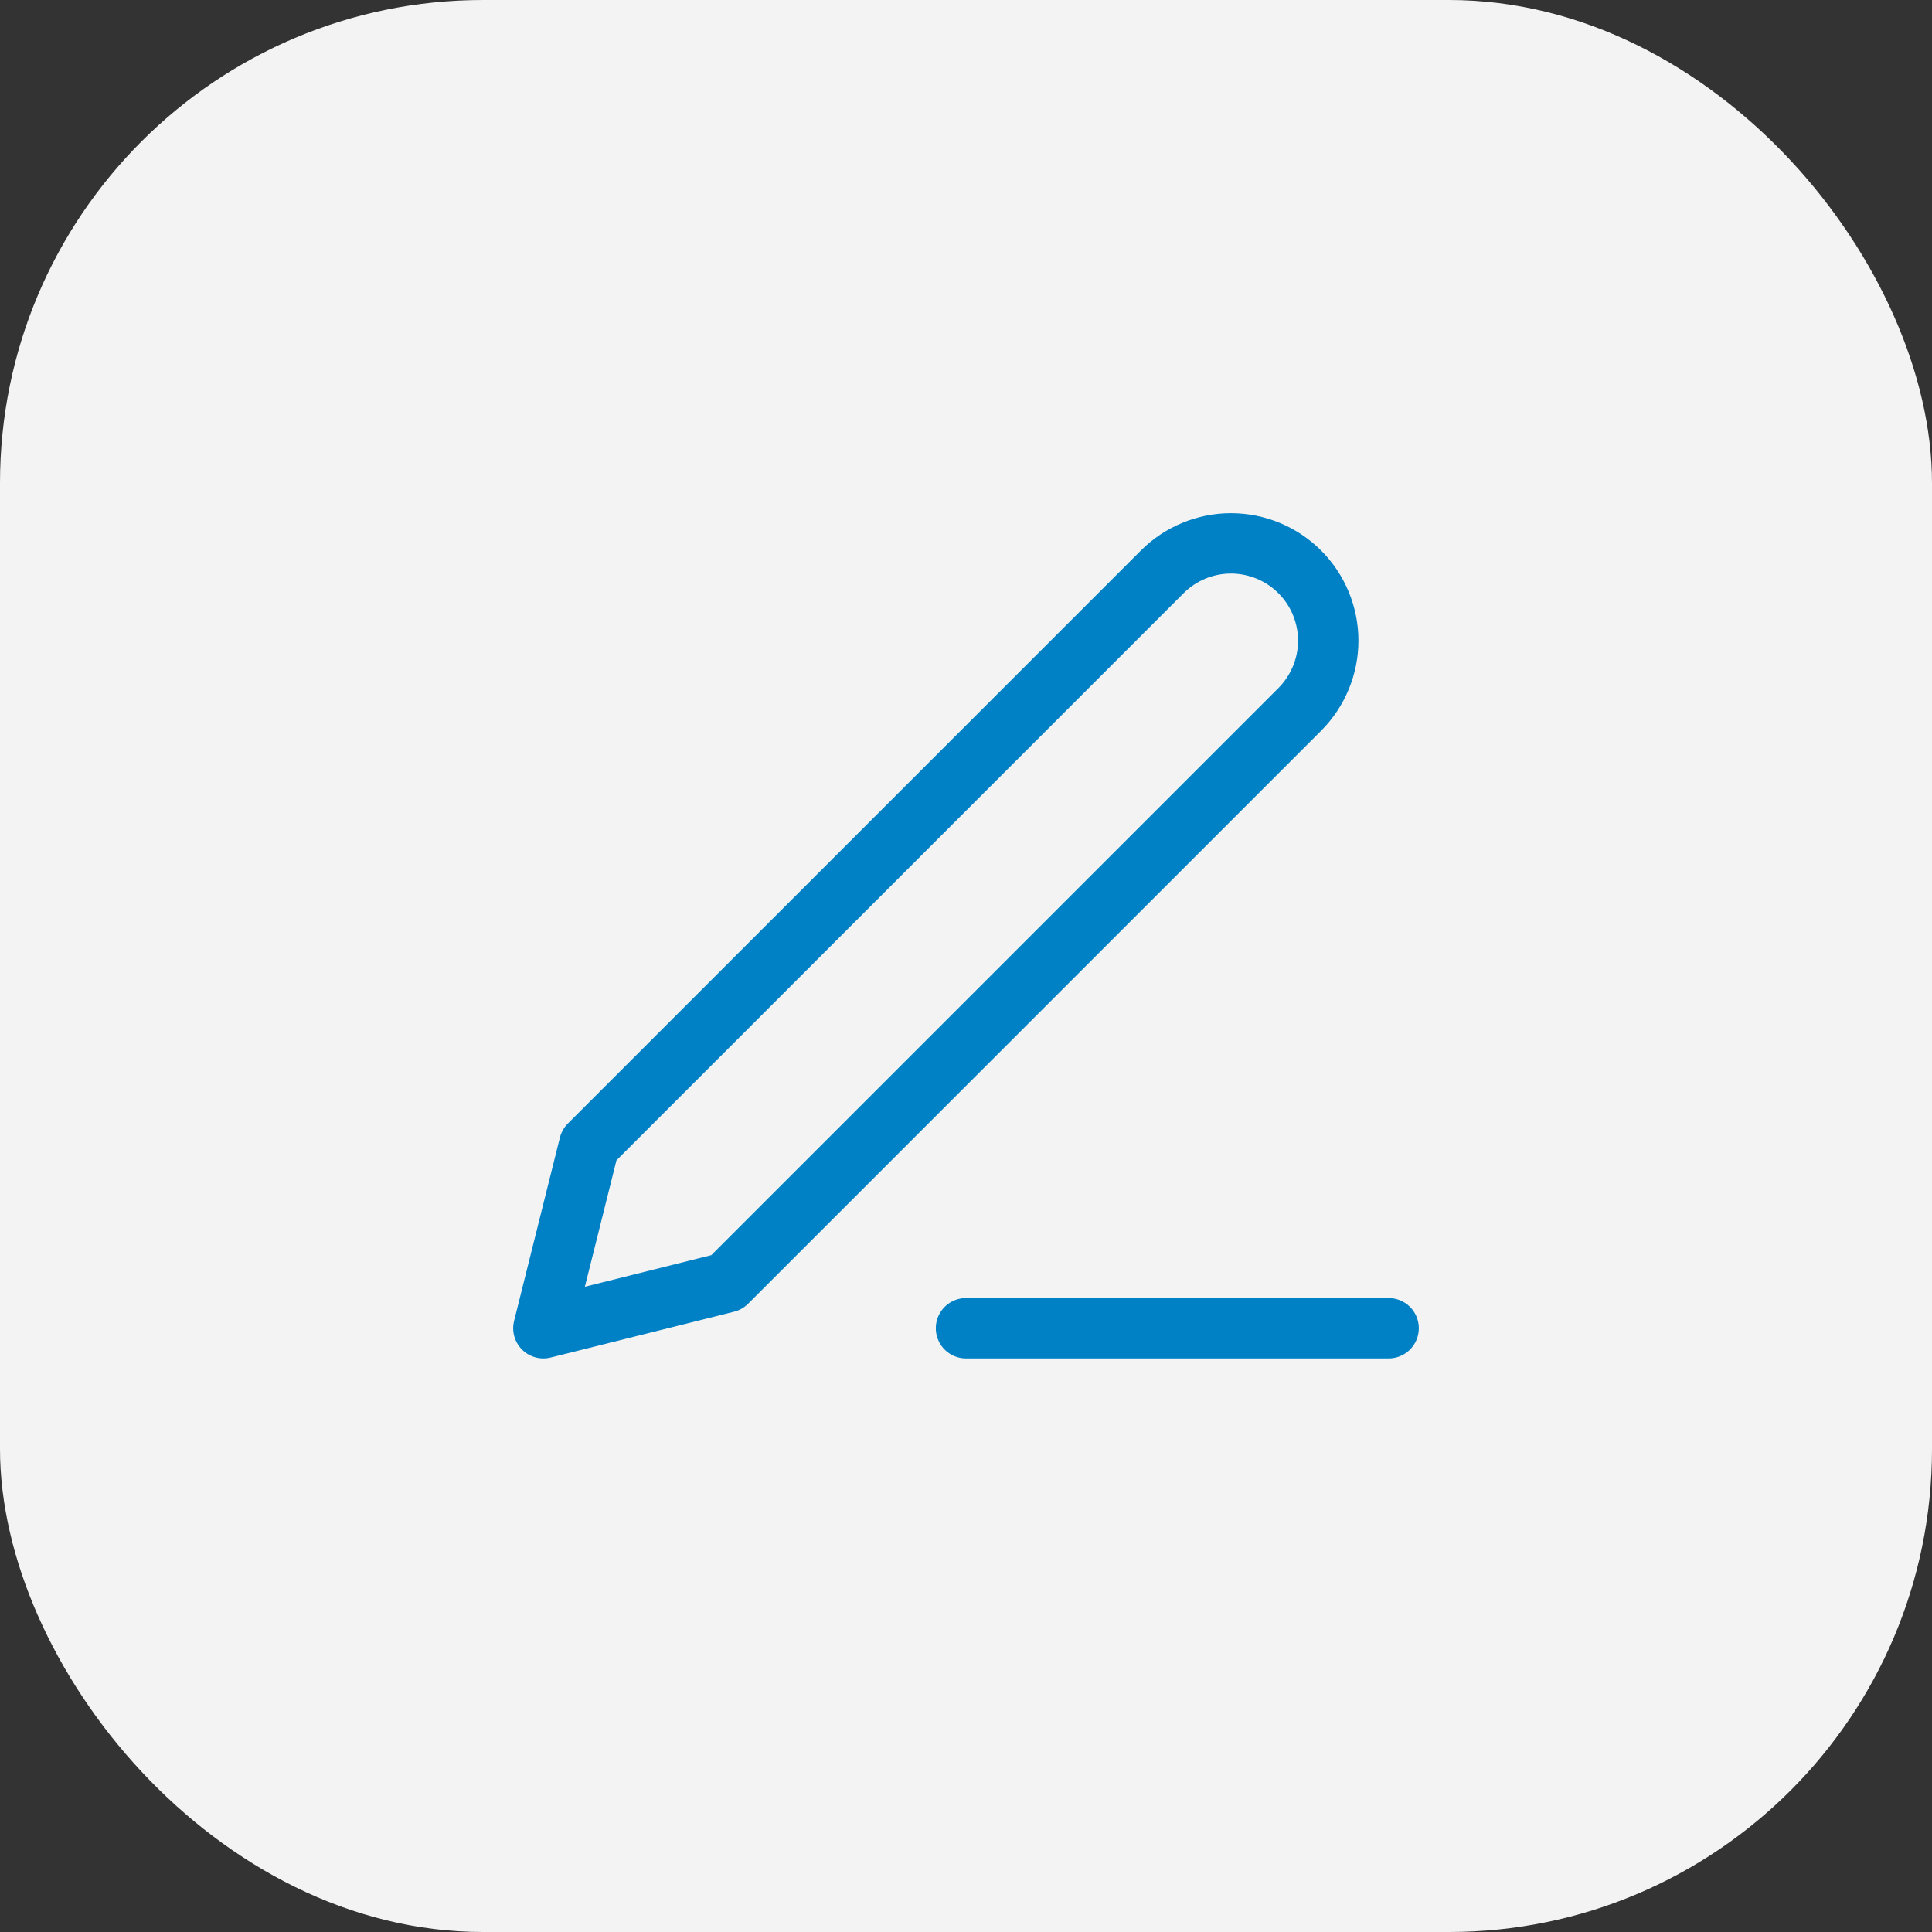 <svg width="32" height="32" viewBox="0 0 32 32" fill="none" xmlns="http://www.w3.org/2000/svg">
<rect x="0" y="0" width="32" height="32" fill="#333333" stroke="none"/>
<rect width="32" height="32" rx="8" fill="#F3F3F3"/>
<path d="M16 22H23" stroke="#0081C5" stroke-linecap="round" stroke-linejoin="round"/>
<path d="M19.25 9.472C19.552 9.17 19.962 9 20.389 9C20.601 9 20.81 9.042 21.006 9.123C21.201 9.204 21.379 9.322 21.528 9.472C21.678 9.621 21.796 9.799 21.877 9.994C21.958 10.19 22 10.399 22 10.611C22 10.822 21.958 11.032 21.877 11.227C21.796 11.422 21.678 11.6 21.528 11.75L12.037 21.241L9 22L9.759 18.963L19.25 9.472Z" stroke="#0081C5" stroke-linecap="round" stroke-linejoin="round"/>
</svg>
